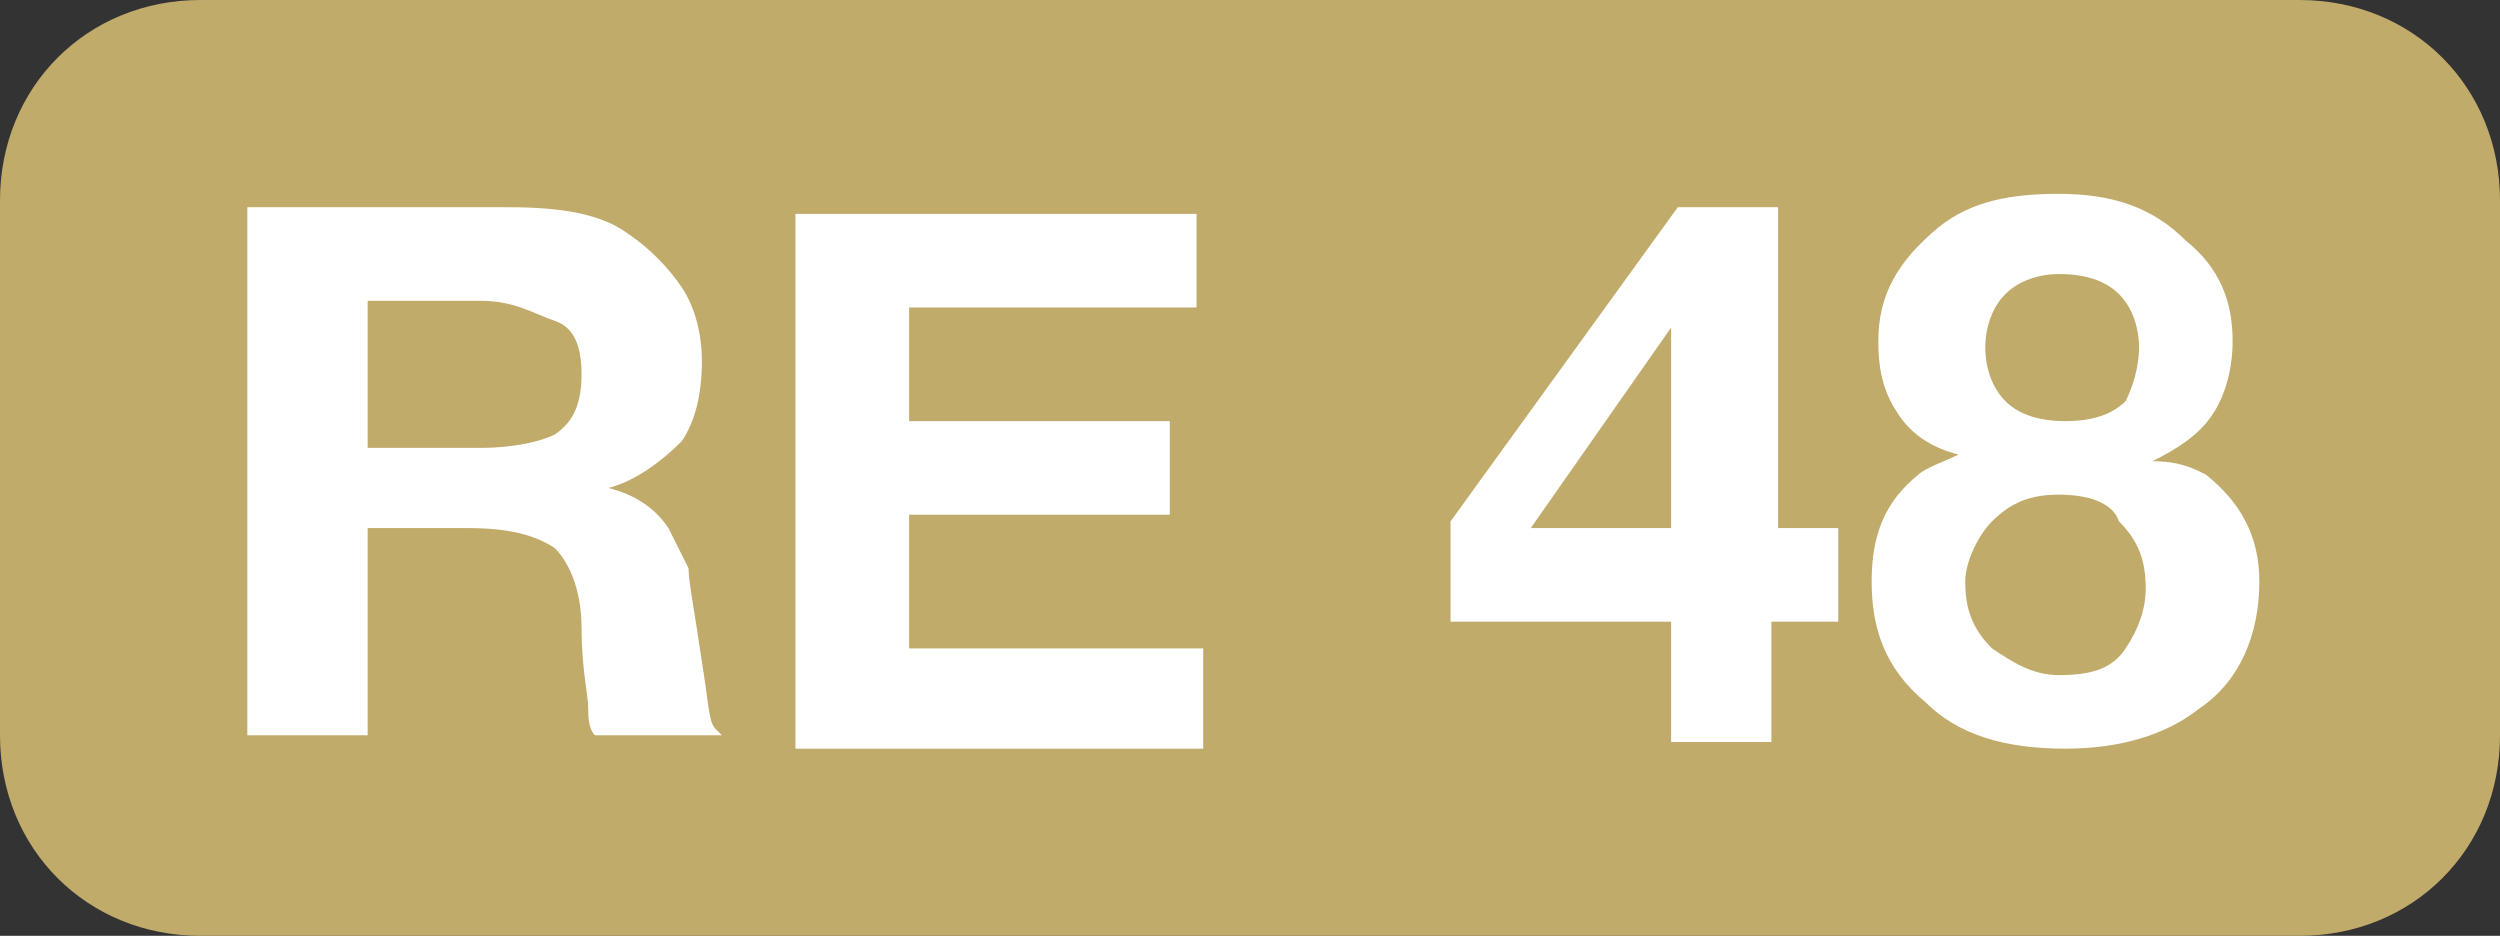 <svg version="1.1" id="Layer_1" xmlns="http://www.w3.org/2000/svg" xmlns:xlink="http://www.w3.org/1999/xlink" x="0px" y="0px" viewBox="0 0 37.4 14" style="enable-background:new 0 0 37.4 14;" xml:space="preserve">
<rect x="0" y="0" width="37.4" height="14" fill="#333333" stroke="none"/>
<style type="text/css">
	.st0{fill:#C1AB6B;}
	.st1{enable-background:new    ;}
	.st2{fill:#FFFFFF;}
</style>
<g>
	<path class="st0" d="M34.4,14H3c-1.7,0-3-1.3-3-3V3c0-1.7,1.3-3,3-3h31.4c1.7,0,3,1.3,3,3v8C37.4,12.7,36.1,14,34.4,14z"/>
</g>
<g>
	<g class="st1">
		<path class="st2" d="M3.7,3.1h3.9c0.8,0,1.4,0.1,1.8,0.4C9.7,3.7,10,4,10.2,4.3s0.3,0.7,0.3,1.1c0,0.5-0.1,0.9-0.3,1.2    C9.9,6.9,9.5,7.2,9.1,7.3C9.5,7.4,9.8,7.6,10,7.9c0.1,0.2,0.2,0.4,0.3,0.6c0,0.2,0.1,0.7,0.2,1.4c0.1,0.6,0.1,0.9,0.2,1l0.1,0.1    H8.9c-0.1-0.1-0.1-0.3-0.1-0.4c0-0.2-0.1-0.6-0.1-1.2c0-0.6-0.2-1-0.4-1.2C8,8,7.6,7.9,7,7.9H5.5V11H3.7V3.1z M5.5,4.5v2.2h1.7    c0.5,0,0.9-0.1,1.1-0.2C8.6,6.3,8.7,6,8.7,5.6S8.6,4.9,8.3,4.8S7.7,4.5,7.2,4.5H5.5z"/>
		<path class="st2" d="M17.9,3.1v1.5h-4.3v1.7h3.9v1.4h-3.9v2H18v1.5h-6.1v-8h6V3.1z"/>
		<path class="st2" d="M27.5,7.9v1.4h-1v1.8H25V9.3h-3.3V7.8l3.4-4.7h1.5v4.8C26.6,7.9,27.5,7.9,27.5,7.9z M25,7.9v-3l-2.1,3H25z"/>
		<path class="st2" d="M29.3,6.8c-0.4-0.1-0.7-0.3-0.9-0.6c-0.2-0.3-0.3-0.6-0.3-1.1c0-0.7,0.3-1.2,0.9-1.7c0.5-0.4,1.1-0.5,1.8-0.5    c0.8,0,1.4,0.2,1.9,0.7c0.5,0.4,0.7,0.9,0.7,1.5c0,0.4-0.1,0.8-0.3,1.1c-0.2,0.3-0.5,0.5-0.9,0.7c0.4,0,0.6,0.1,0.8,0.2    c0.5,0.4,0.8,0.9,0.8,1.6c0,0.8-0.3,1.5-0.9,1.9c-0.5,0.4-1.2,0.6-2,0.6c-0.9,0-1.6-0.2-2.1-0.7C28.2,10,28,9.4,28,8.7    s0.2-1.2,0.7-1.6C28.8,7,29.1,6.9,29.3,6.8z M30.8,7.4c-0.4,0-0.7,0.1-1,0.4c-0.2,0.2-0.4,0.6-0.4,0.9c0,0.4,0.1,0.7,0.4,1    c0.3,0.2,0.6,0.4,1,0.4c0.5,0,0.8-0.1,1-0.4c0.2-0.3,0.3-0.6,0.3-0.9c0-0.4-0.1-0.7-0.4-1C31.6,7.5,31.2,7.4,30.8,7.4z M30.8,4.1    c-0.3,0-0.6,0.1-0.8,0.3c-0.2,0.2-0.3,0.5-0.3,0.8S29.8,5.8,30,6c0.2,0.2,0.5,0.3,0.9,0.3s0.7-0.1,0.9-0.3C31.9,5.8,32,5.5,32,5.2    s-0.1-0.6-0.3-0.8C31.5,4.2,31.2,4.1,30.8,4.1z"/>
	</g>
</g>
</svg>